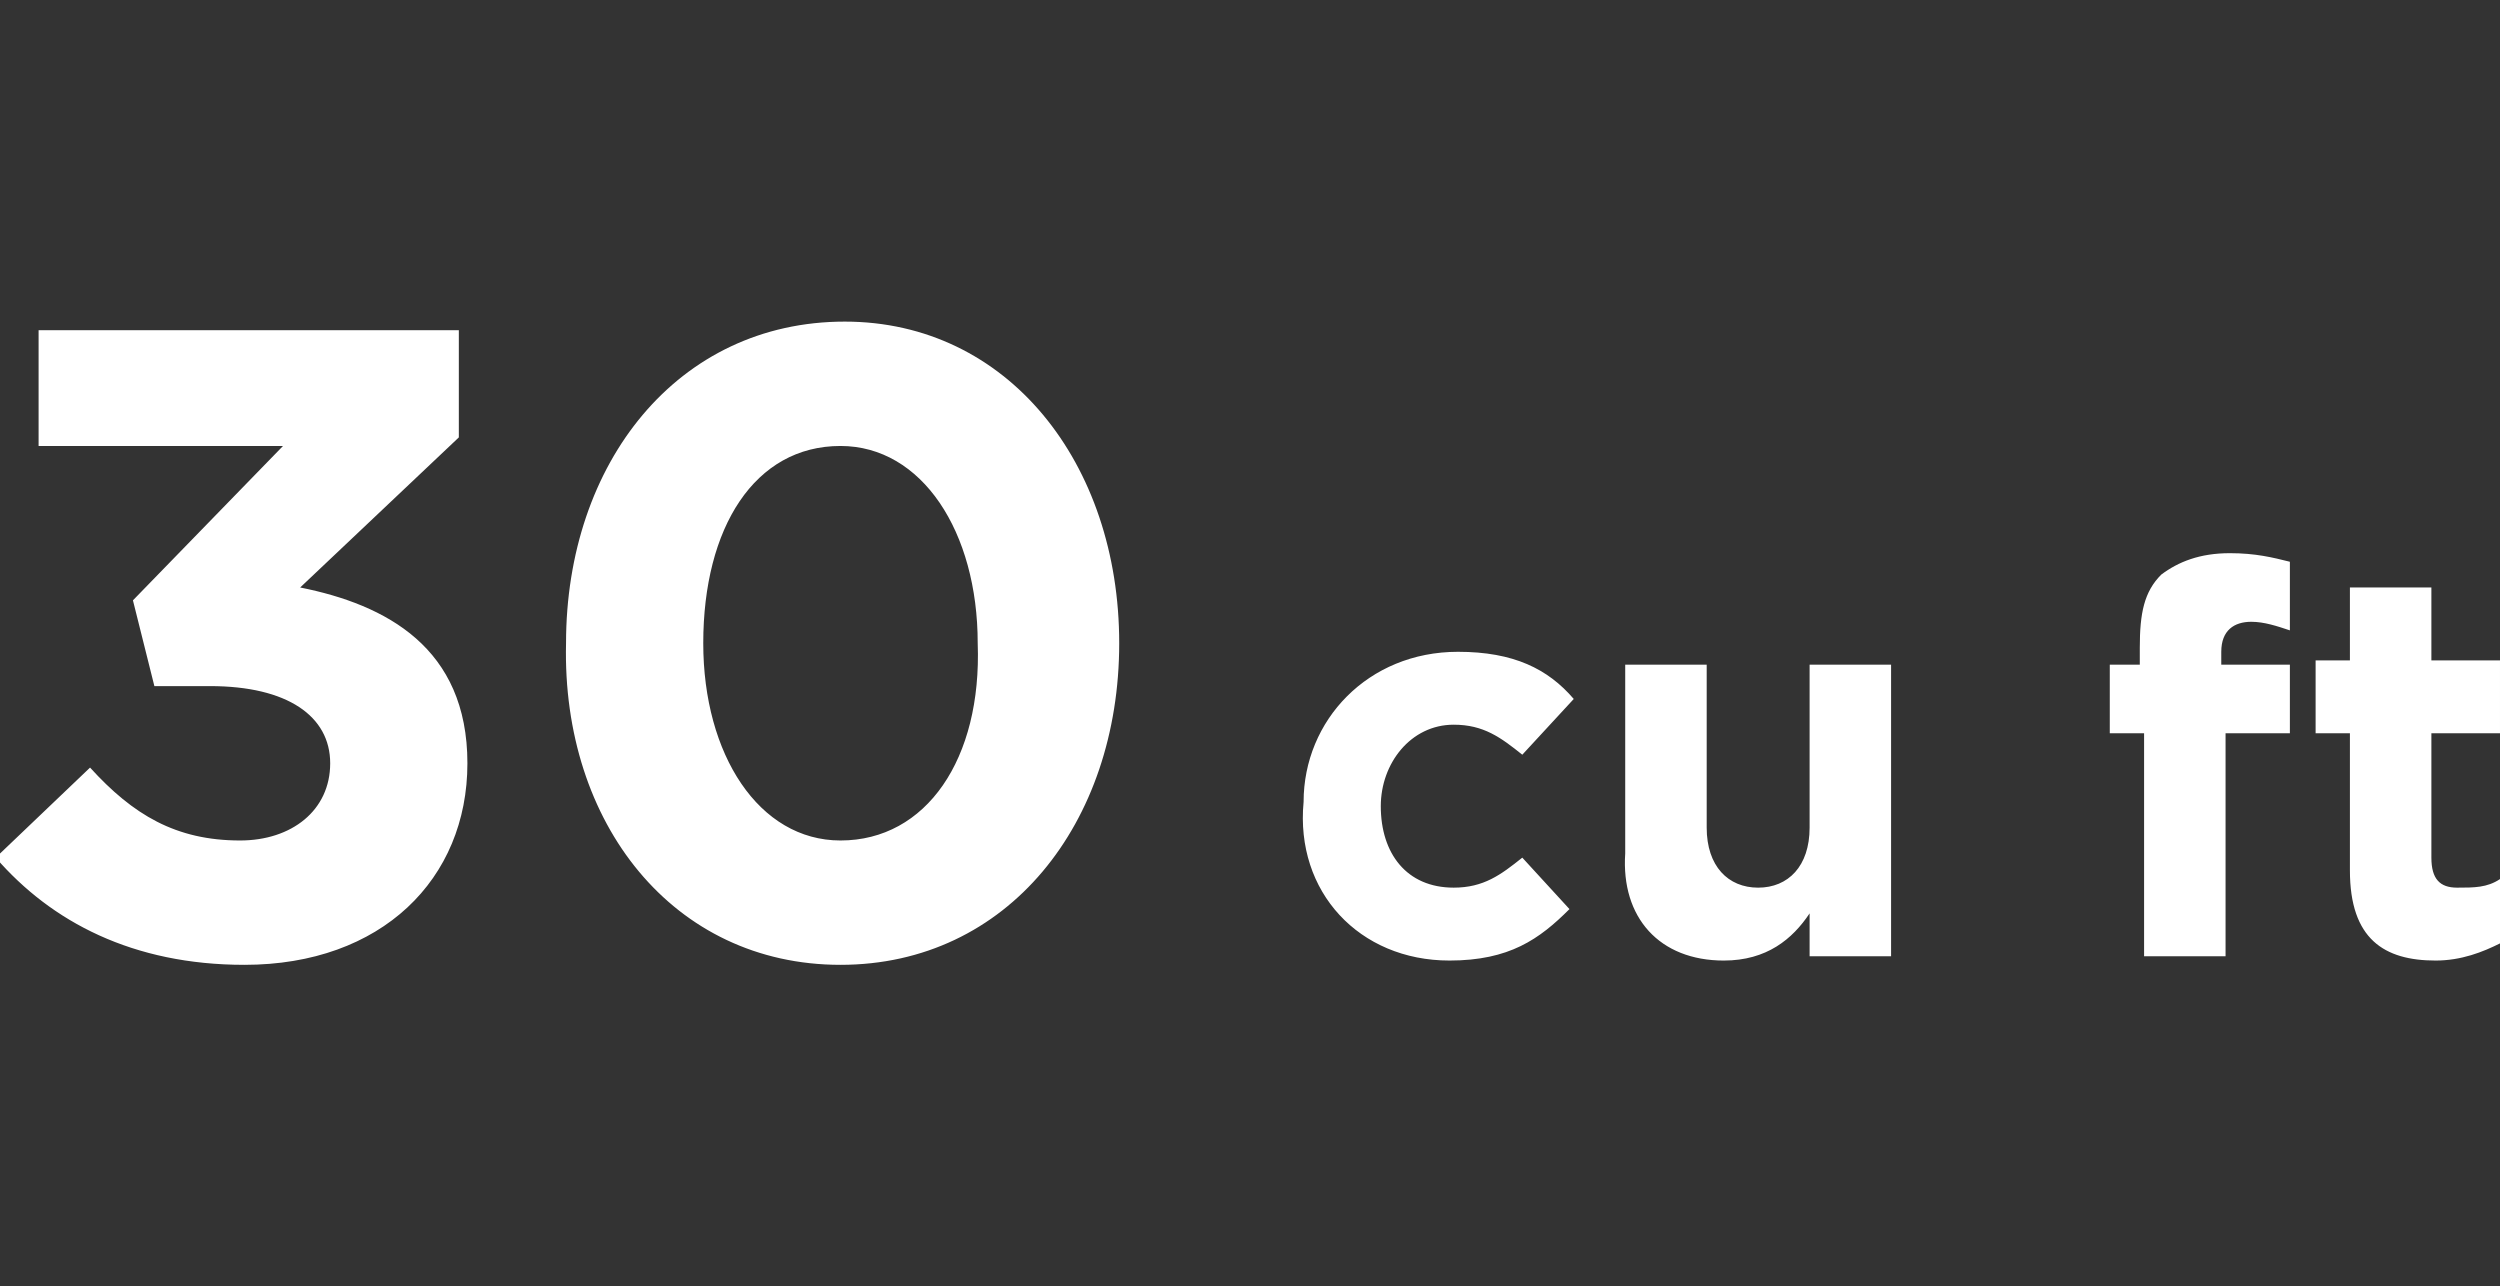 <svg id="Layer_1" xmlns="http://www.w3.org/2000/svg" viewBox="0 0 58.3 30"><rect x="0" y="0" width="58.3" height="30" fill="#333333" stroke="none"/><style>.st0{fill:#fff}</style><g id="Layer_1_1_"><path class="st0" d="M5.7 22.5c3.2 0 5.2-2 5.2-4.7S9 14.1 7 13.7l3.7-3.5V7.7H.9v2.7h5.7L3.1 14l.5 2h1.3c1.8 0 2.8.7 2.8 1.8s-.9 1.8-2.1 1.8c-1.5 0-2.5-.6-3.5-1.7L-.1 20c1.3 1.5 3.2 2.5 5.8 2.5zM19.6 22.5c3.9 0 6.5-3.3 6.5-7.5s-2.6-7.5-6.4-7.5c-3.9 0-6.5 3.3-6.5 7.5-.1 4.2 2.5 7.5 6.4 7.5zm0-2.9c-1.9 0-3.2-2-3.2-4.6 0-2.7 1.2-4.6 3.2-4.6 1.9 0 3.2 2 3.2 4.6.1 2.7-1.2 4.6-3.2 4.6zM33.8 22.4c1.4 0 2.1-.5 2.8-1.2L35.5 20c-.5.4-.9.7-1.6.7-1.1 0-1.7-.8-1.7-1.9 0-1 .7-1.9 1.7-1.9.7 0 1.1.3 1.6.7l1.2-1.3c-.6-.7-1.4-1.1-2.7-1.1-2.1 0-3.6 1.6-3.6 3.5-.2 2.1 1.3 3.7 3.4 3.7zM40.2 22.4c1 0 1.6-.5 2-1.1v1h1.9v-6.8h-1.9v3.8c0 .9-.5 1.4-1.2 1.4s-1.2-.5-1.2-1.4v-3.8h-1.9v4.4c-.1 1.5.8 2.5 2.3 2.5zM50 22.3h1.9v-5.2h1.5v-1.6h-1.6v-.3c0-.5.3-.7.7-.7.3 0 .6.1.9.2v-1.6c-.4-.1-.8-.2-1.4-.2-.7 0-1.2.2-1.6.5-.4.4-.5.9-.5 1.7v.4h-.7v1.6h.8v5.2zM56.8 22.4c.6 0 1.1-.2 1.5-.4v-1.5c-.3.2-.6.2-1 .2s-.6-.2-.6-.7v-2.9h1.6v-1.7h-1.6v-1.7h-1.9v1.7H54v1.7h.8v3.2c0 1.6.8 2.1 2 2.1z"/></g></svg>